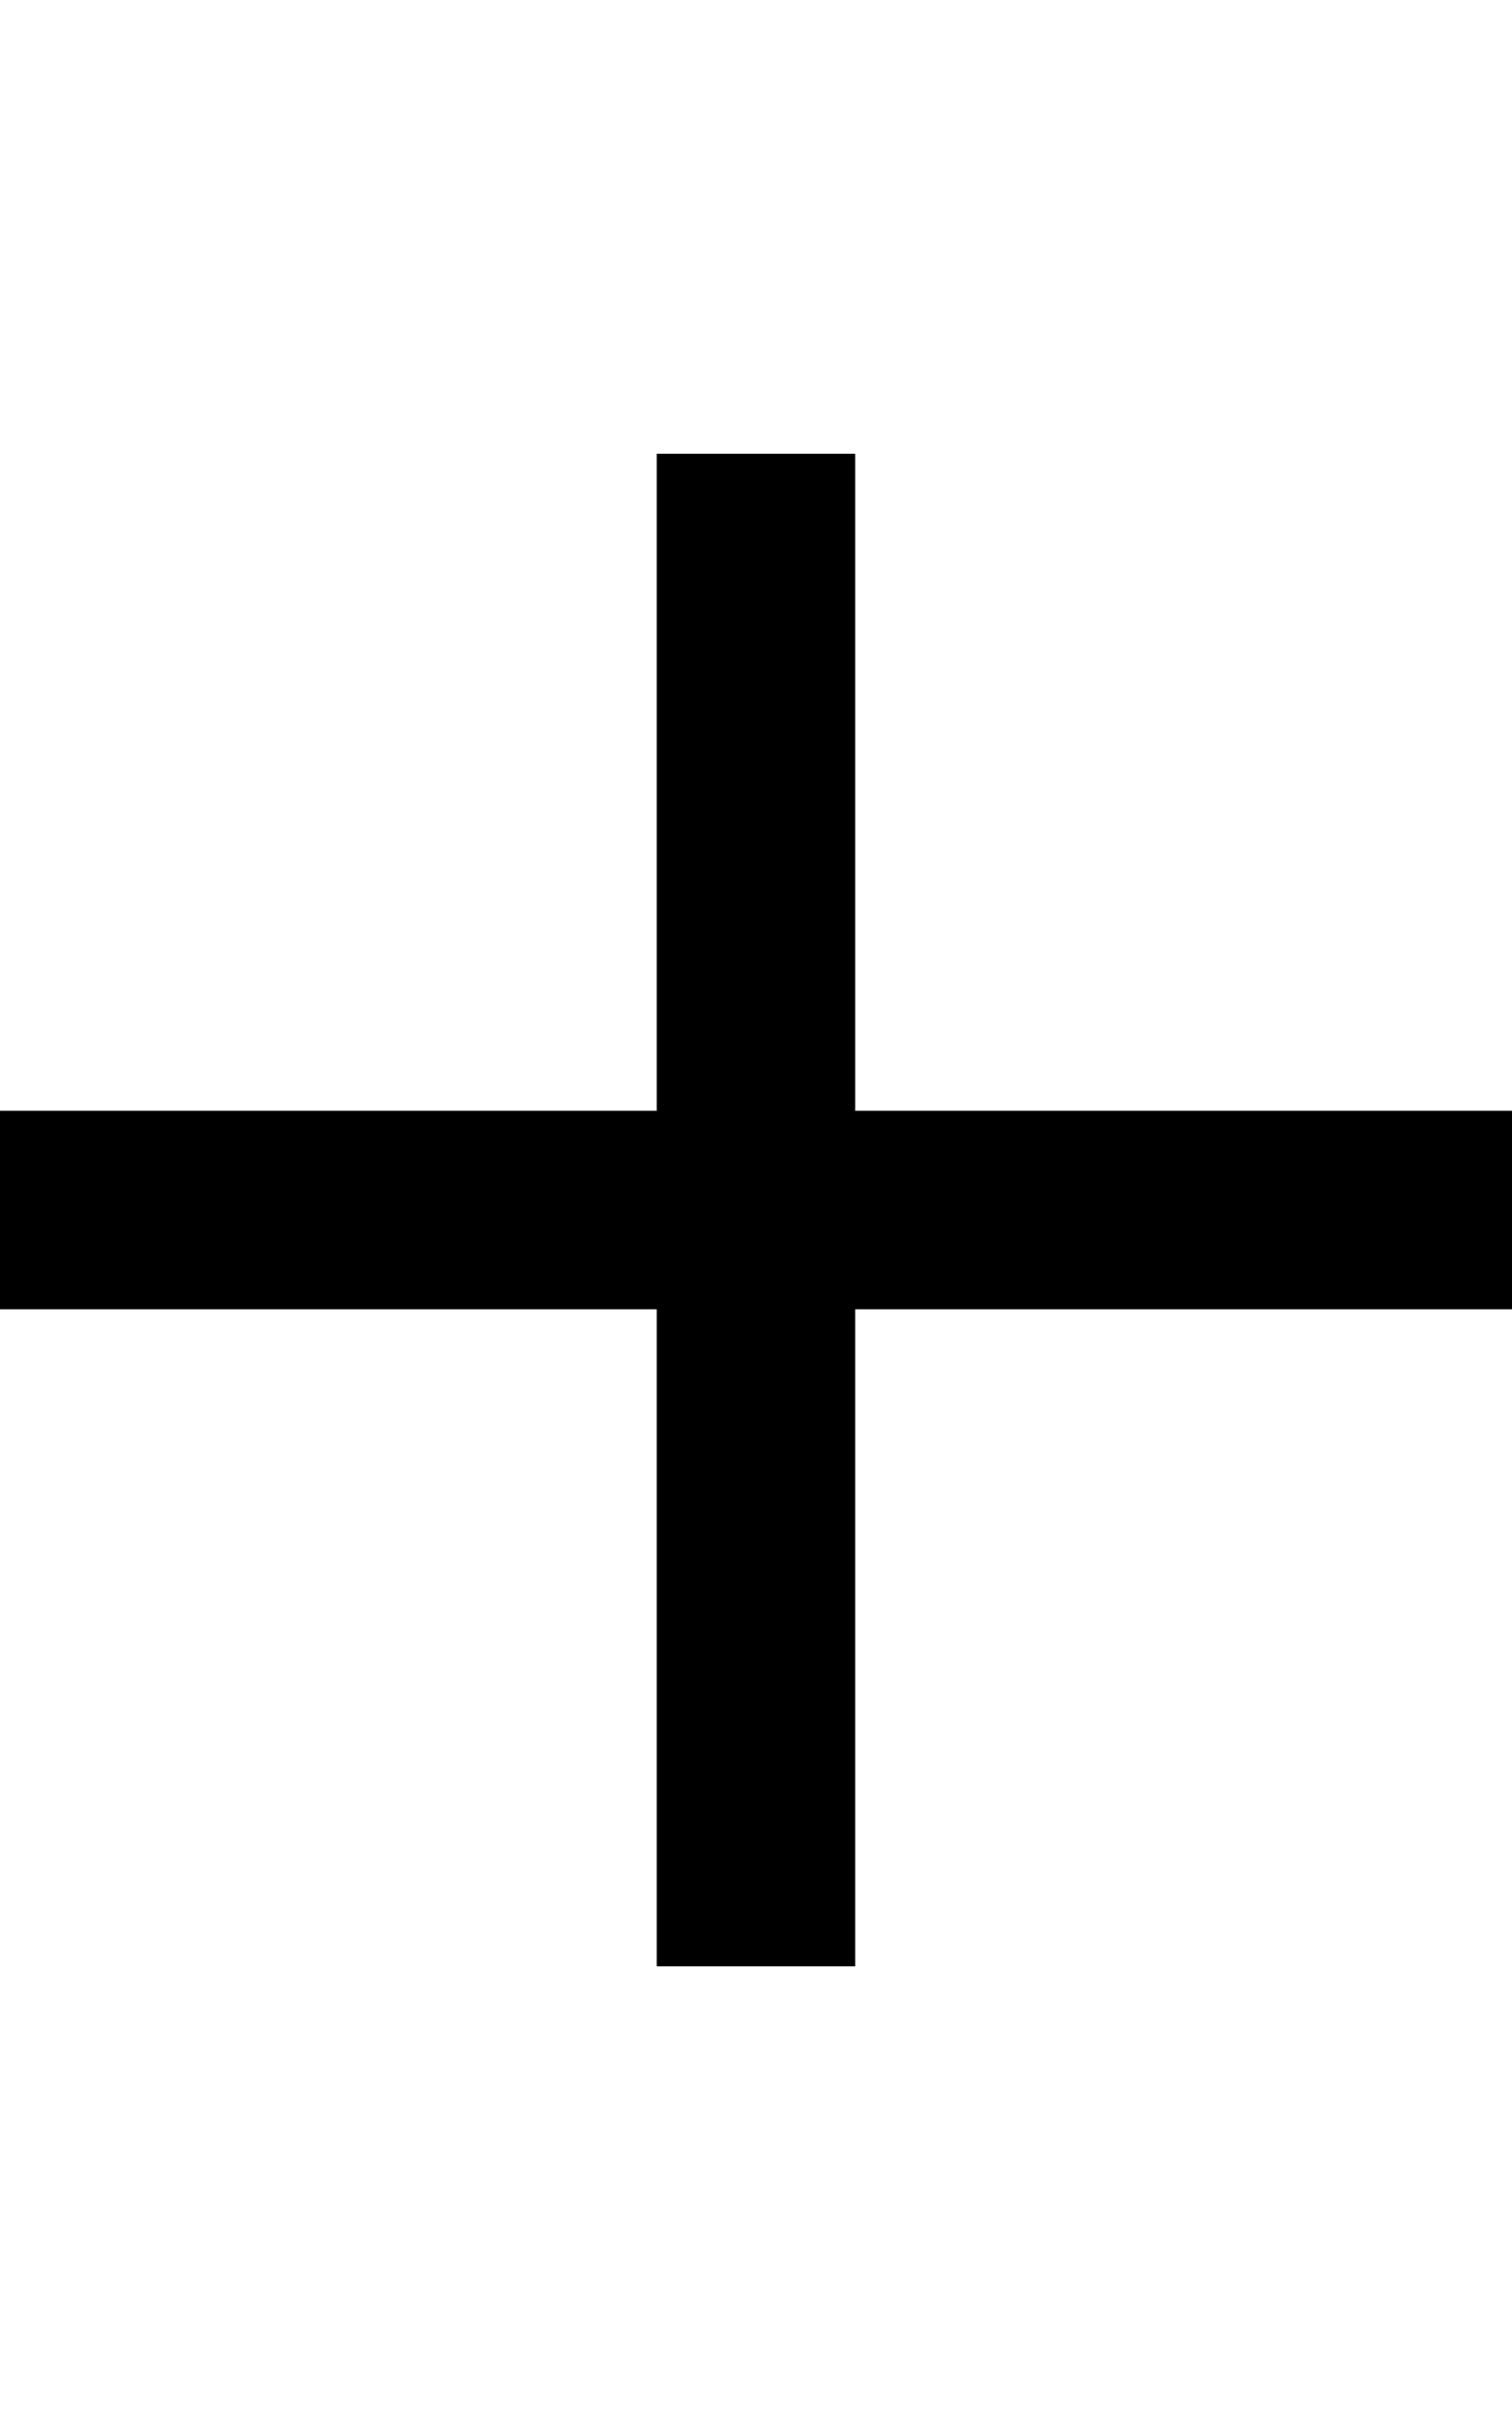 <!-- Generated by IcoMoon.io -->
<svg version="1.1" xmlns="http://www.w3.org/2000/svg" width="20" height="32" viewBox="0 0 20 32">
<title>ion-android-add</title>
<path d="M20 17.313h-8.688v8.688h-2.625v-8.688h-8.688v-2.625h8.688v-8.688h2.625v8.688h8.688v2.625z"></path>
</svg>

